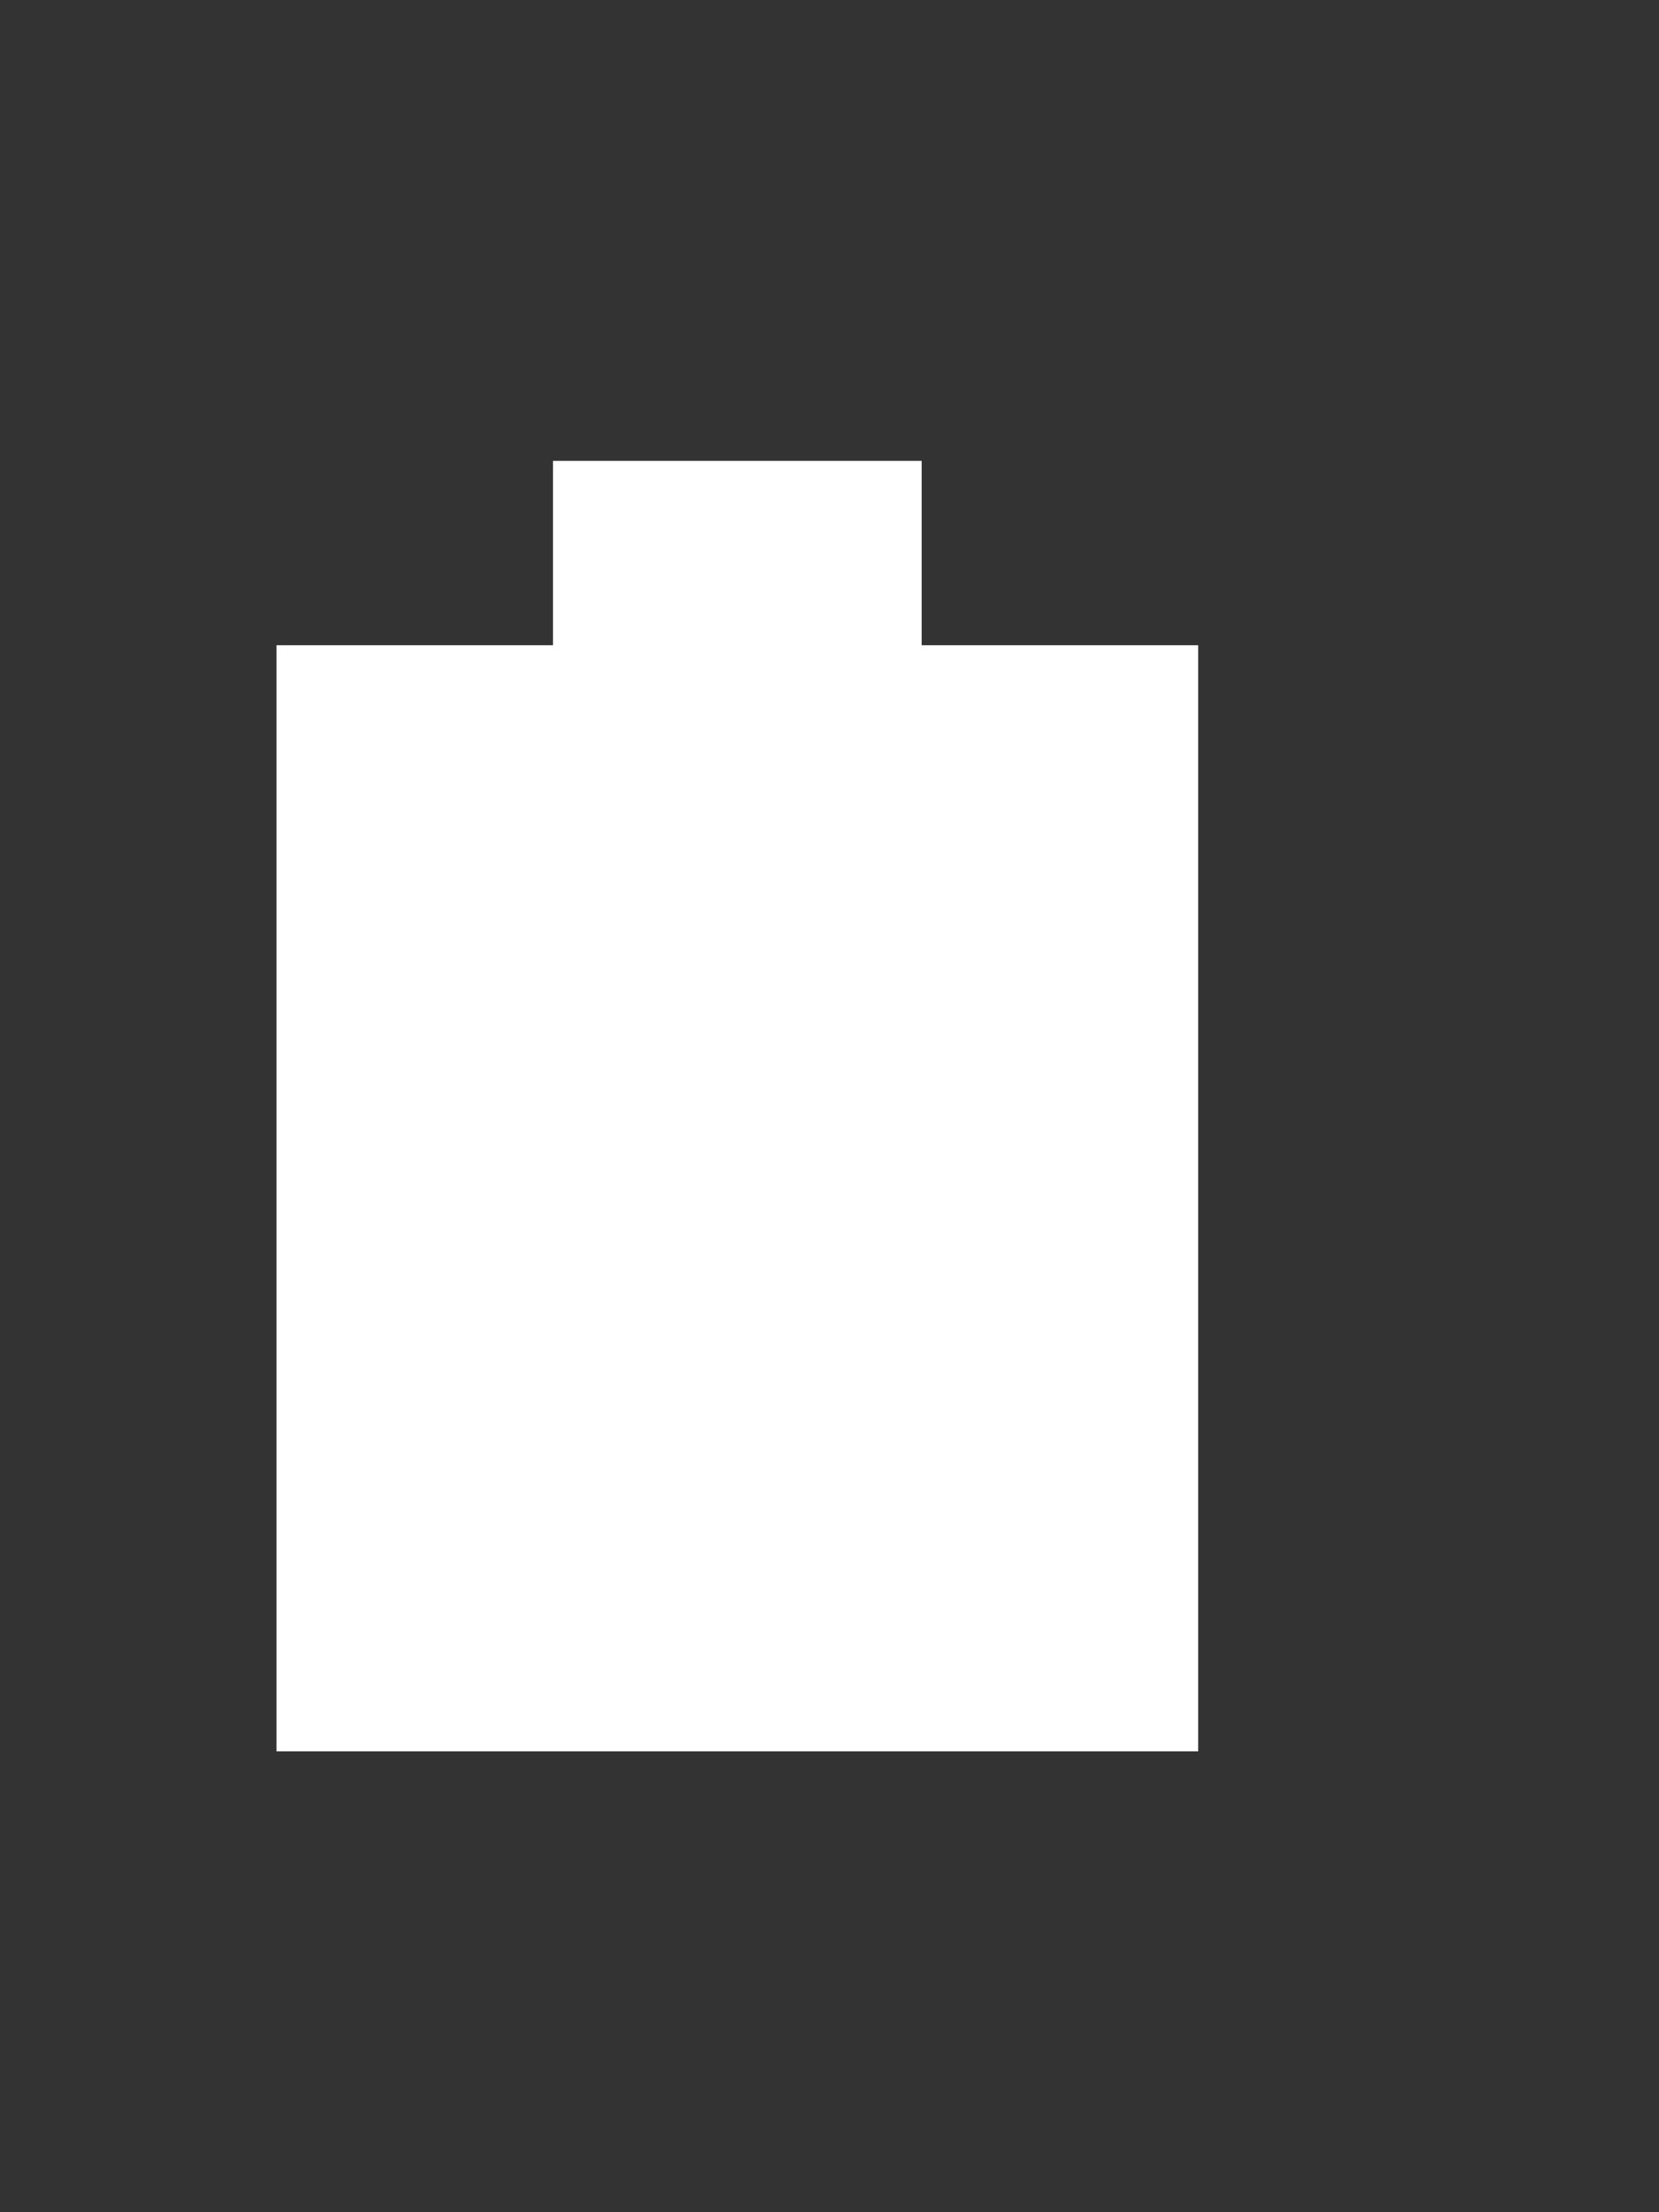<?xml version="1.0" encoding="UTF-8" standalone="no"?><!-- Generator: Gravit.io --><svg xmlns="http://www.w3.org/2000/svg" xmlns:xlink="http://www.w3.org/1999/xlink" style="isolation:isolate" viewBox="0 0 18 24" width="18pt" height="24pt"><rect x="0" y="0" width="18" height="24" fill="#333333" stroke="none"/><defs><clipPath id="_clipPath_dO0NJYCKp2B1vDlf15CCwusoouzPMDUO"><rect width="18" height="24"/></clipPath></defs><g clip-path="url(#_clipPath_dO0NJYCKp2B1vDlf15CCwusoouzPMDUO)"><rect width="18" height="24" style="fill:rgb(0,0,0)" fill-opacity="0"/><path d=" M 13 7 L 10 7 L 10 5 L 6 5 L 6 7 L 3 7 L 3 19 L 13 19 L 13 7 Z " fill="rgb(255,255,255)"/></g></svg>